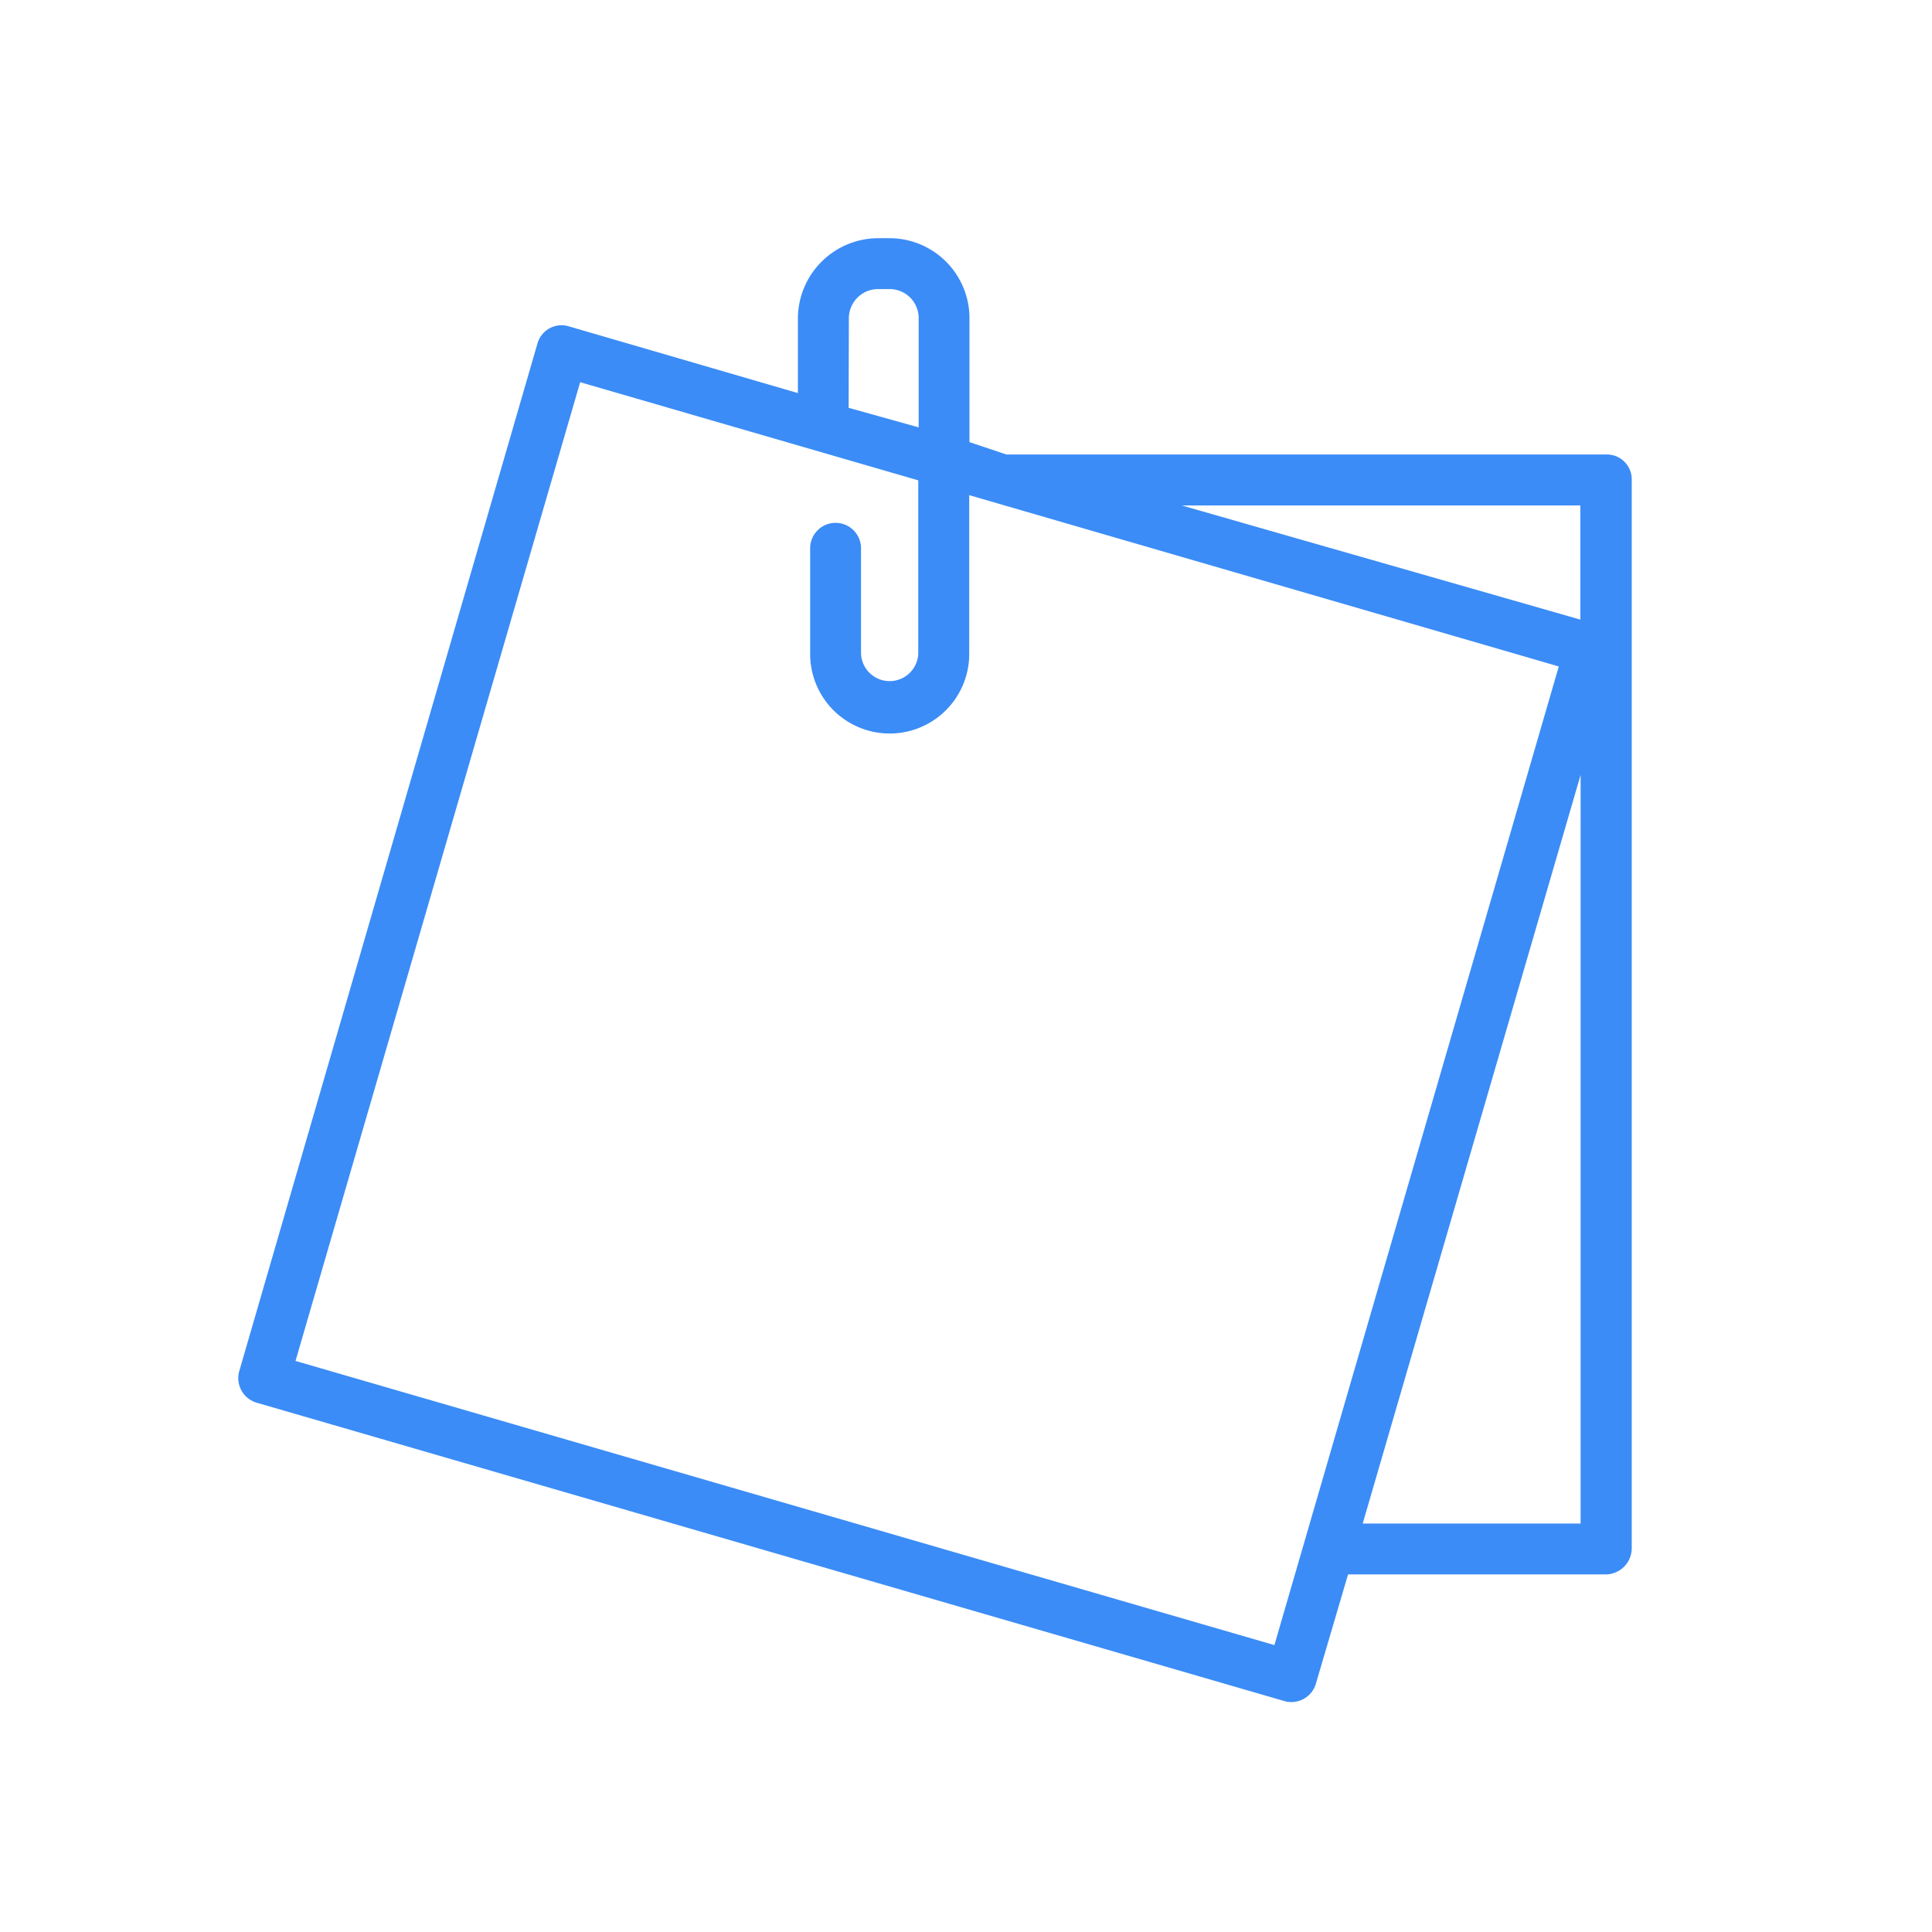 <svg xmlns="http://www.w3.org/2000/svg" width="24" height="24" viewBox="0 0 24 24">
    <defs>
        <style>
            .cls-1{fill:none}.cls-2{fill:#3b8cf6}
        </style>
    </defs>
    <g id="Group_65" data-name="Group 65" transform="translate(-302.442 -383.442)">
        <path id="Rectangle_7" d="M0 0h24v24H0z" class="cls-1" data-name="Rectangle 7" transform="translate(302.442 383.442)"/>
        <path id="post" d="M8.143 0H8.01a1 1 0 0 0-1 .98v.944l-2.849-.83a.311.311 0 0 0-.387.216L.07 14.074a.318.318 0 0 0 .217.392l12.765 3.706a.317.317 0 0 0 .392-.214l.4-1.359h3.2a.326.326 0 0 0 .324-.32V2.987a.309.309 0 0 0-.324-.3H9.6l-.459-.154V.98a.994.994 0 0 0-1-.98zm-.5.98A.364.364 0 0 1 8.01.632h.134A.361.361 0 0 1 8.51.98v1.37l-.87-.243zm6.383 14.987l2.707-9.3v9.3zM16.73 3.32v1.418L11.779 3.32zm-.268 2l-3.533 12.157-12.16-3.53L4.305 1.789l4.2 1.219v2.157a.356.356 0 0 1-.711 0V3.852a.316.316 0 1 0-.632 0v1.313a.988.988 0 0 0 1.976 0V3.192zm0 0" class="cls-2" transform="translate(305.344 386.401)"/>
    </g>
</svg>

